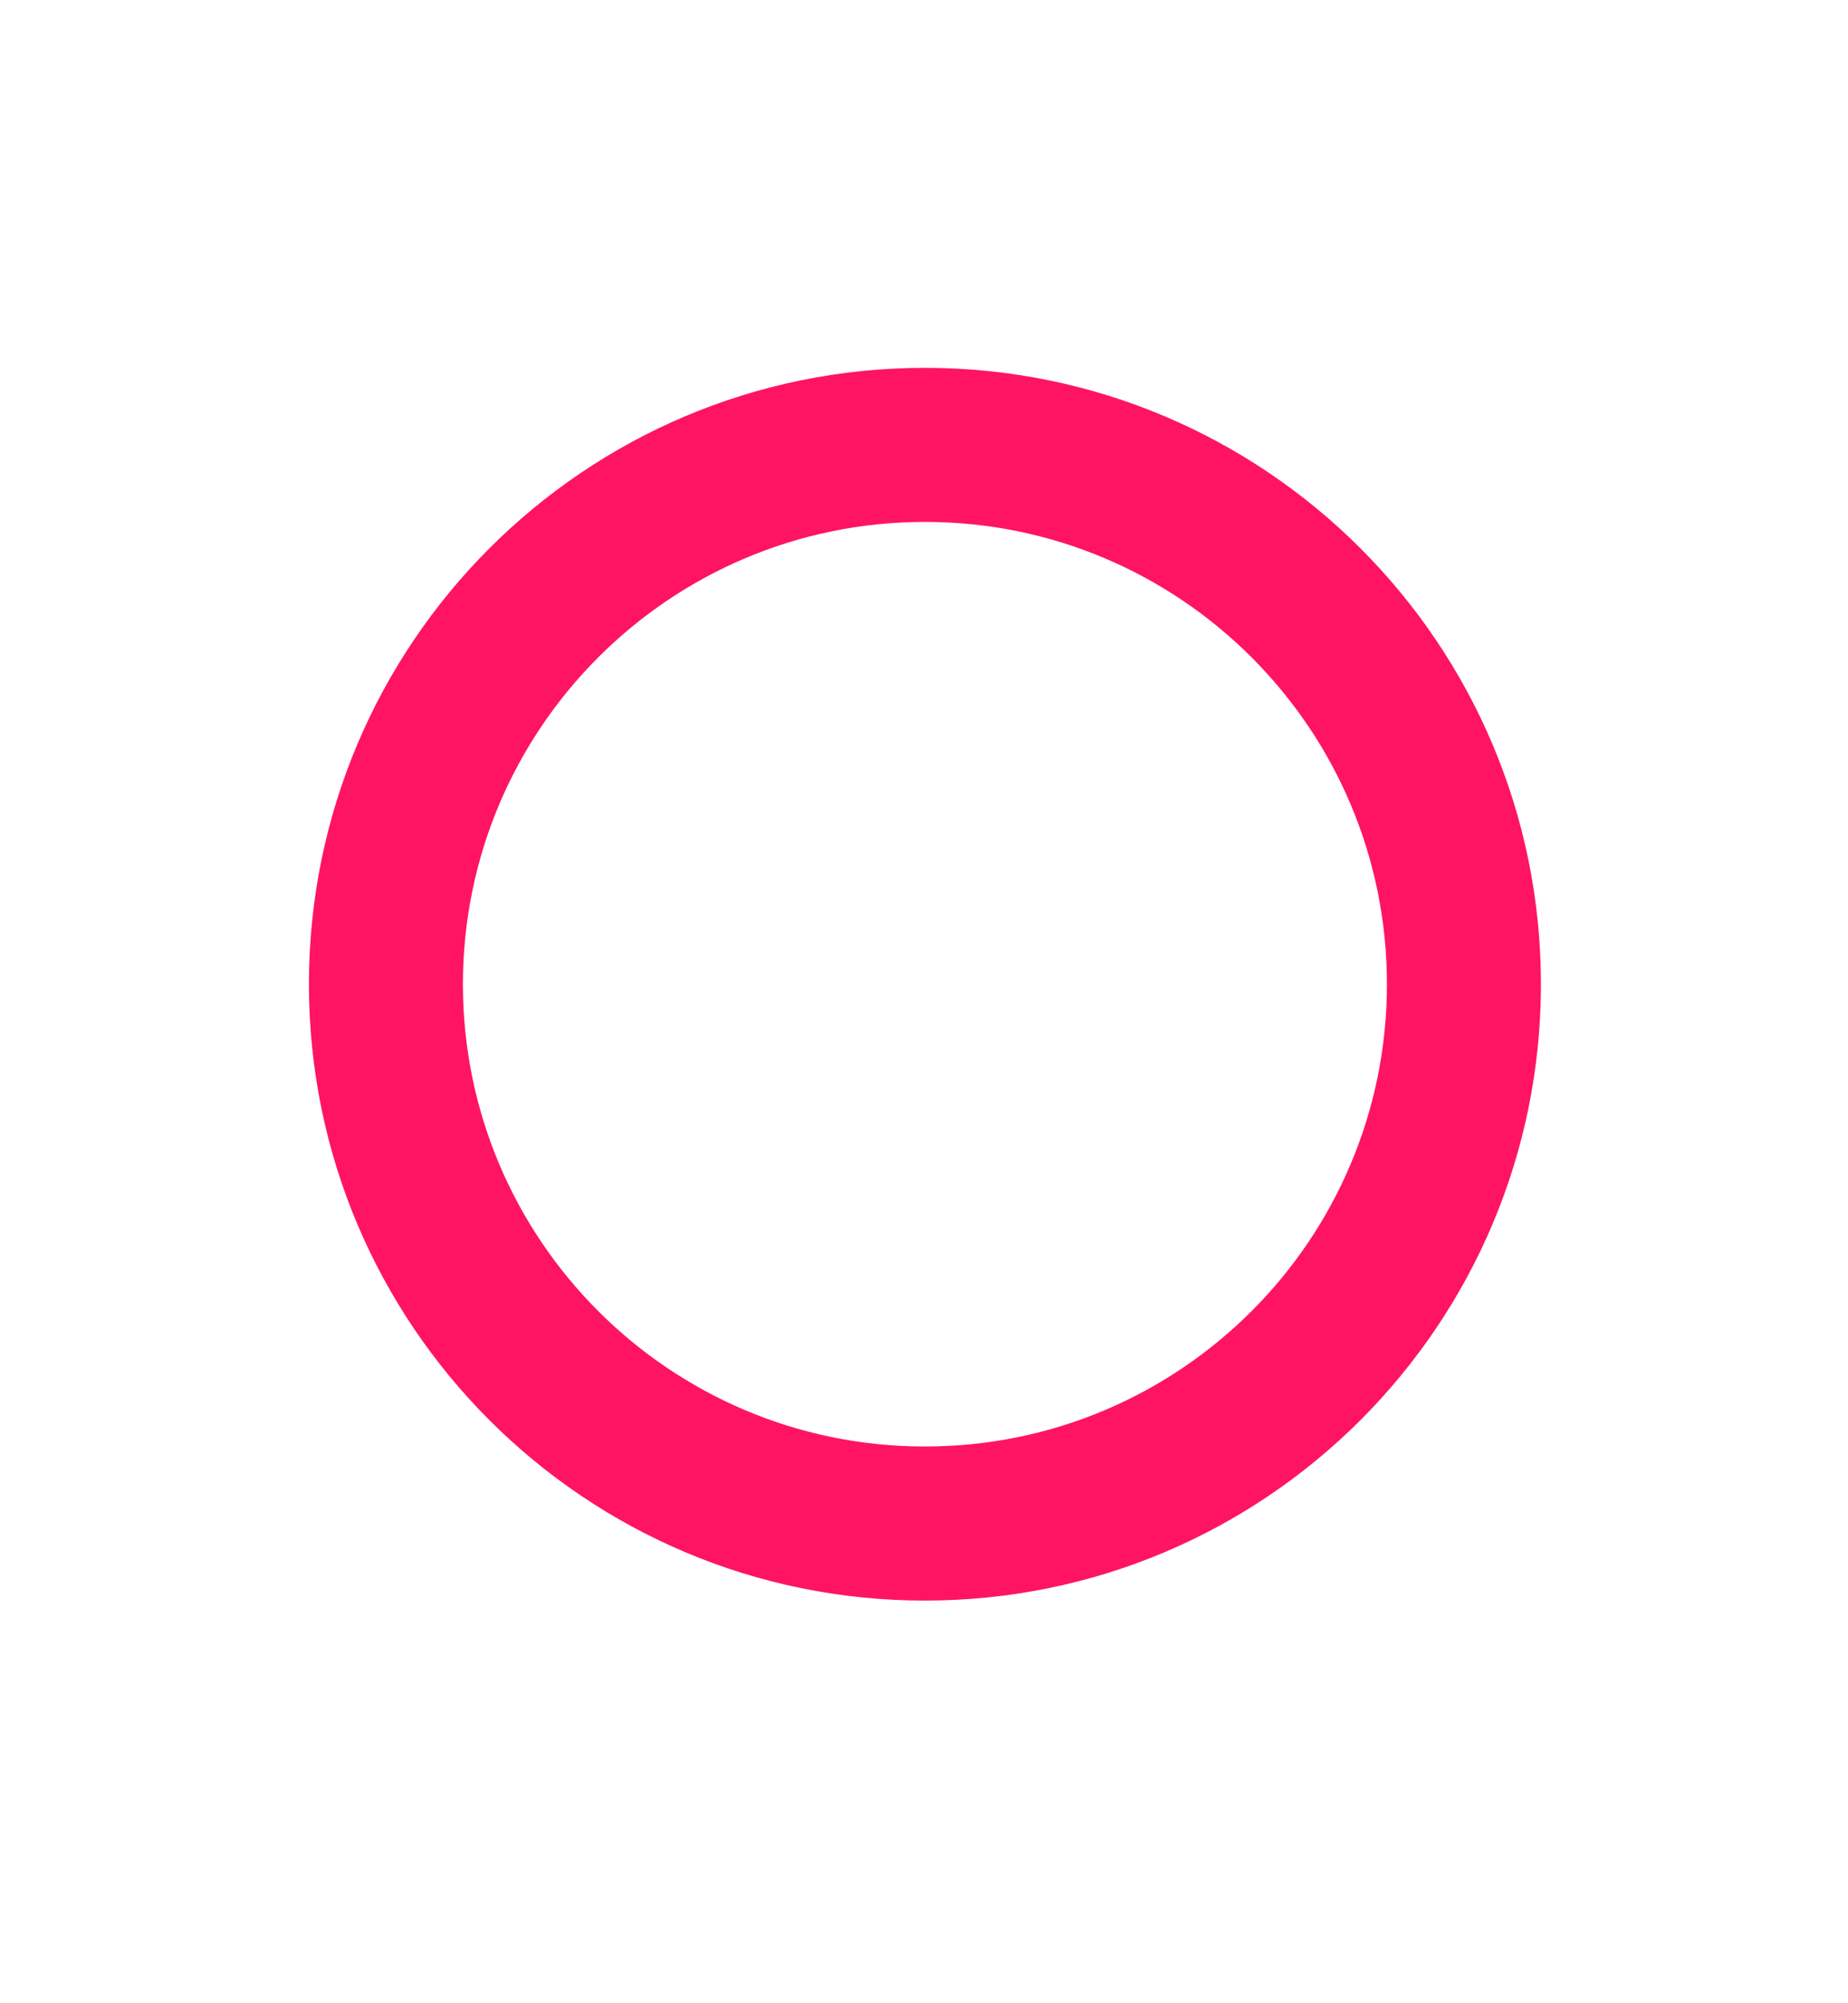 <svg width="12" height="13" viewBox="0 0 12 13" fill="none" xmlns="http://www.w3.org/2000/svg">
<path fill-rule="evenodd" clip-rule="evenodd" d="M6.006 10.387C8.215 10.387 10.006 8.597 10.006 6.387C10.006 4.178 8.215 2.387 6.006 2.387C3.797 2.387 2.006 4.178 2.006 6.387C2.006 8.597 3.797 10.387 6.006 10.387ZM6.006 9.387C4.349 9.387 3.006 8.044 3.006 6.387C3.006 4.731 4.349 3.387 6.006 3.387C7.663 3.387 9.006 4.731 9.006 6.387C9.006 8.044 7.663 9.387 6.006 9.387Z" fill="#FF1464"/>
</svg>
